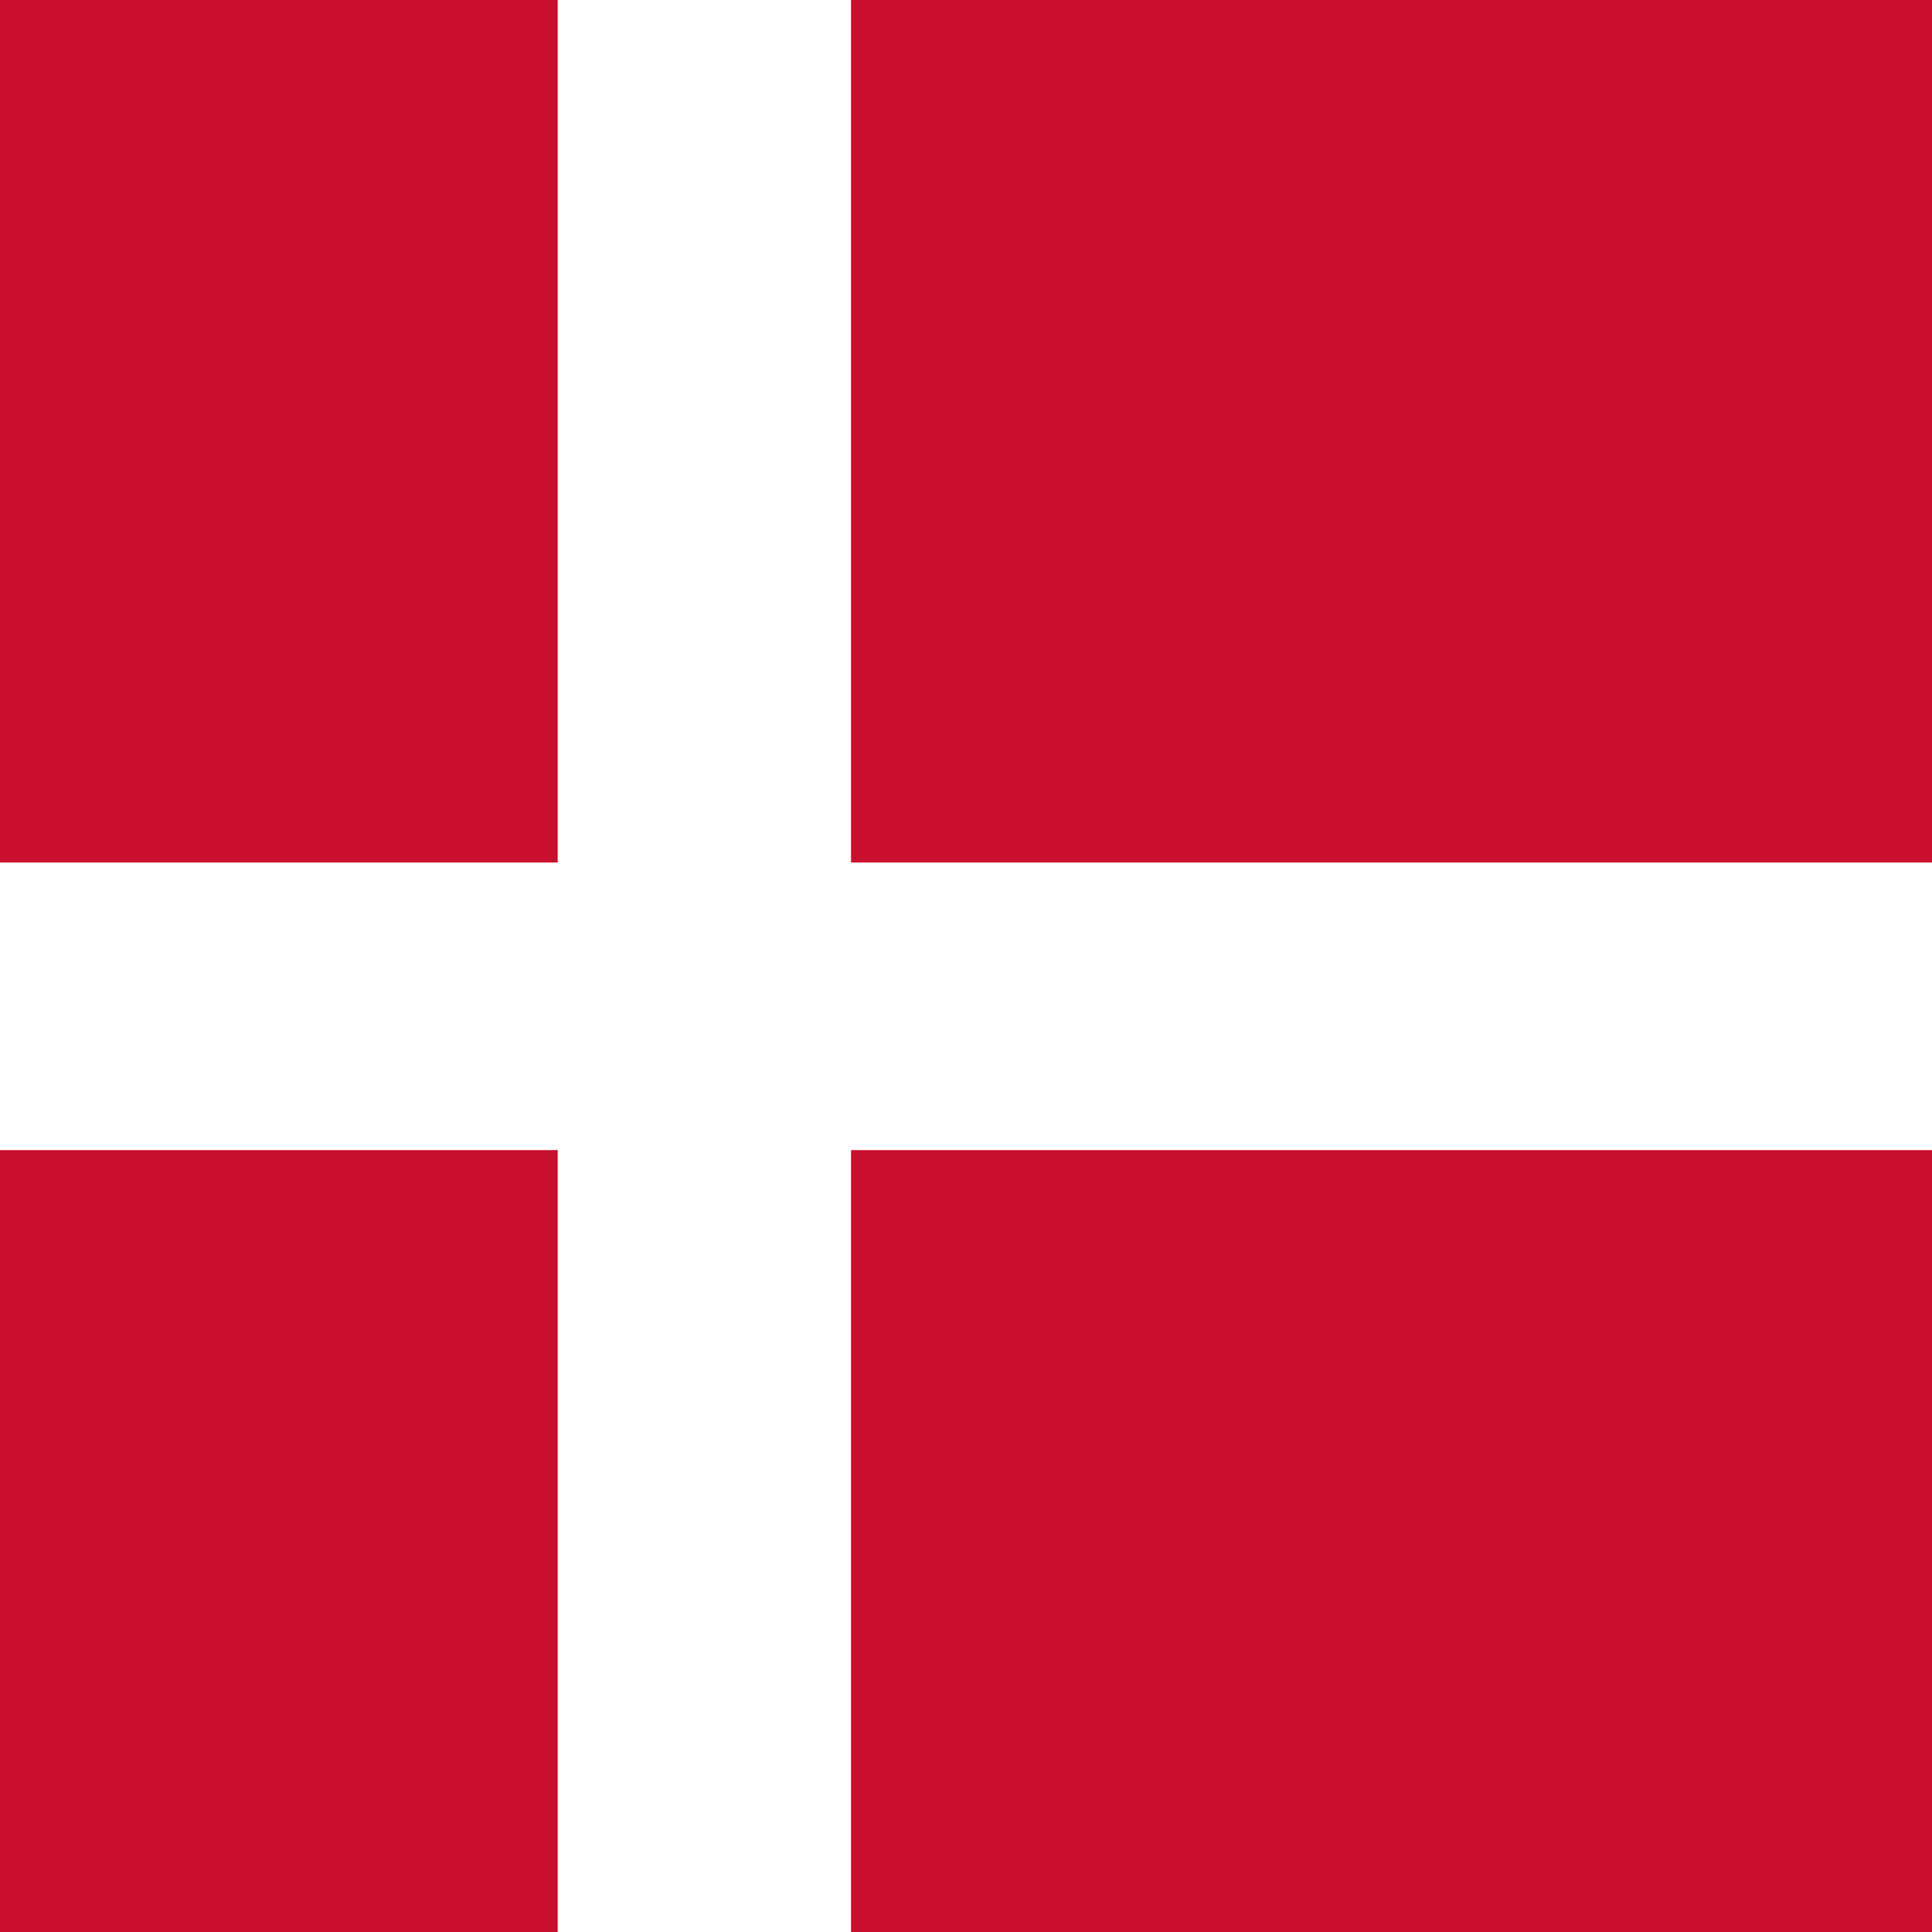 <svg width="24" height="24" viewBox="0 0 24 24" fill="none" xmlns="http://www.w3.org/2000/svg">
<rect x="0" y="0" width="24" height="24" fill="#333333" stroke="none"/>
<g clip-path="url(#clip0_26_967)">
<path d="M-4 0H30.005V25H-4V0Z" fill="#C8102E"/>
<path d="M6.928 0H10.572V25H6.928V0Z" fill="white"/>
<path d="M-4 10.714H30.005V14.287H-4V10.714Z" fill="white"/>
</g>
<defs>
<clipPath id="clip0_26_967">
<rect width="34" height="25" fill="white" transform="translate(-4)"/>
</clipPath>
</defs>
</svg>
